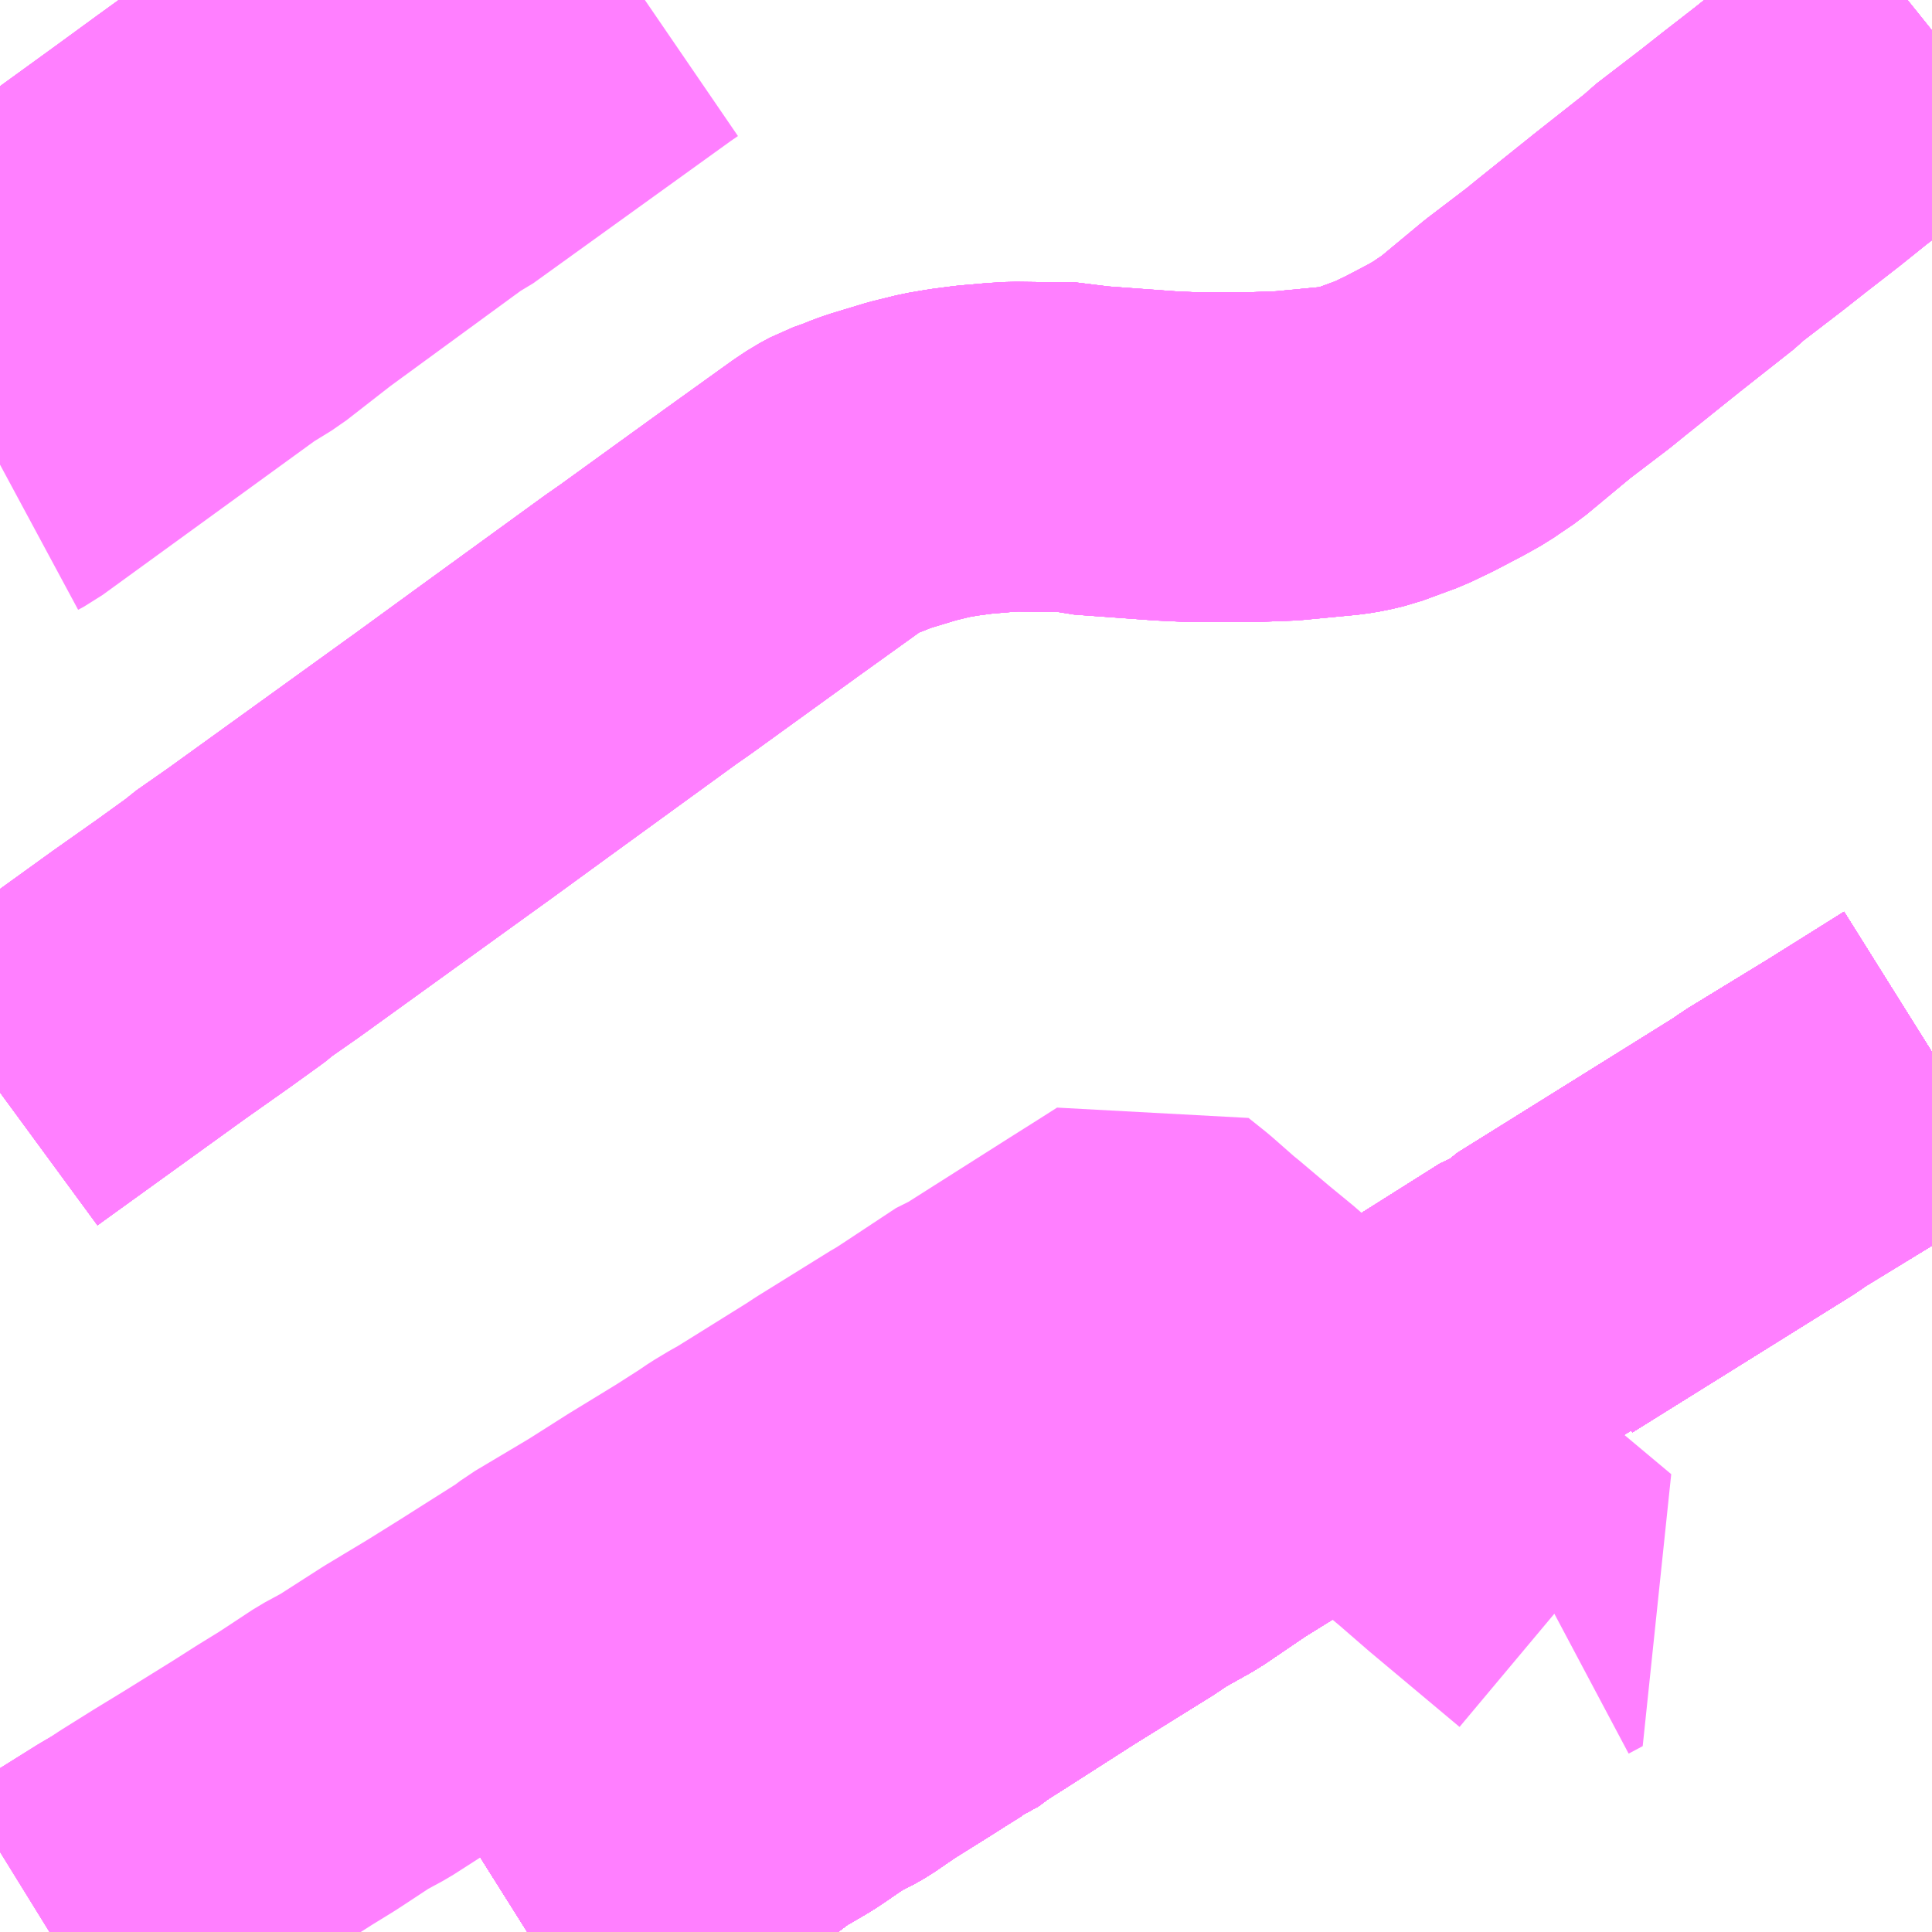 <?xml version="1.0" encoding="UTF-8"?>
<svg  xmlns="http://www.w3.org/2000/svg" xmlns:xlink="http://www.w3.org/1999/xlink" xmlns:go="http://purl.org/svgmap/profile" property="N07_001,N07_002,N07_003,N07_004,N07_005,N07_006,N07_007" viewBox="14242.676 -4385.742 4.395 4.395" go:dataArea="14242.67578125 -4385.7421875 4.39453125 4.39453125" >
<globalCoordinateSystem srsName="http://purl.org/crs/84" transform="matrix(100.0,0.0,0.0,-100.0,0.0,0.0)" />
<defs>
 <g id="p0" >
  <circle cx="0.0" cy="0.0" r="3" stroke="green" stroke-width="0.75" vector-effect="non-scaling-stroke" />
 </g>
</defs>
<g fill="none" fill-rule="evenodd" stroke="#FF00FF" stroke-width="0.75" opacity="0.5" vector-effect="non-scaling-stroke" stroke-linejoin="bevel" >
<path content="1,JR北海道バス（株）,流氷もんべつ号,4.2,4.2,4.2," xlink:title="1" d="M14243.875,-4381.348L14243.902,-4381.365L14243.902,-4381.365L14243.902,-4381.365L14243.902,-4381.365L14243.902,-4381.365L14243.902,-4381.365L14243.902,-4381.365L14243.902,-4381.365L14243.902,-4381.365L14243.902,-4381.365L14243.902,-4381.365L14243.902,-4381.365L14243.902,-4381.365L14243.902,-4381.365L14243.902,-4381.365L14243.902,-4381.365L14243.902,-4381.365L14243.902,-4381.365L14243.902,-4381.365L14243.902,-4381.365L14243.902,-4381.365L14243.902,-4381.365L14243.902,-4381.365L14243.902,-4381.365L14243.902,-4381.365L14243.902,-4381.365L14243.902,-4381.365L14243.902,-4381.365L14243.967,-4381.406L14243.987,-4381.418L14244.062,-4381.464L14244.072,-4381.471L14244.072,-4381.471L14244.073,-4381.471L14244.126,-4381.505L14244.157,-4381.525L14244.18,-4381.538L14244.242,-4381.577L14244.282,-4381.602L14244.313,-4381.621L14244.385,-4381.666L14244.396,-4381.676L14244.461,-4381.714L14244.482,-4381.728L14244.511,-4381.748L14244.54,-4381.767L14244.579,-4381.787L14244.591,-4381.794L14244.642,-4381.829L14244.73,-4381.884L14244.763,-4381.905L14244.803,-4381.93L14244.816,-4381.935L14244.85,-4381.96L14244.899,-4381.991L14245.052,-4382.089L14245.06,-4382.094L14245.237,-4382.204L14245.244,-4382.209L14245.265,-4382.223L14245.265,-4382.223L14245.265,-4382.224L14245.266,-4382.224L14245.266,-4382.224L14245.266,-4382.224L14245.341,-4382.266L14245.441,-4382.334L14245.741,-4382.52L14245.757,-4382.529L14246.152,-4382.778L14246.174,-4382.785L14246.191,-4382.802L14246.677,-4383.105L14246.693,-4383.115L14246.711,-4383.128L14246.896,-4383.241L14247.07,-4383.35"/>
<path content="1,JR北海道バス（株）,特急オホーツク号,3.0,3.0,3.0," xlink:title="1" d="M14243.875,-4381.348L14243.902,-4381.365L14243.902,-4381.365L14243.902,-4381.365L14243.902,-4381.365L14243.902,-4381.365L14243.902,-4381.365L14243.902,-4381.365L14243.902,-4381.365L14243.902,-4381.365L14243.902,-4381.365L14243.902,-4381.365L14243.902,-4381.365L14243.902,-4381.365L14243.902,-4381.365L14243.902,-4381.365L14243.902,-4381.365L14243.902,-4381.365L14243.902,-4381.365L14243.902,-4381.365L14243.902,-4381.365L14243.902,-4381.365L14243.902,-4381.365L14243.902,-4381.365L14243.902,-4381.365L14243.902,-4381.365L14243.902,-4381.365L14243.902,-4381.365L14243.902,-4381.365L14243.967,-4381.406L14243.987,-4381.418L14244.062,-4381.464L14244.072,-4381.471L14244.072,-4381.471L14244.073,-4381.471L14244.126,-4381.505L14244.157,-4381.525L14244.18,-4381.538L14244.242,-4381.577L14244.282,-4381.602L14244.313,-4381.621L14244.385,-4381.666L14244.396,-4381.676L14244.461,-4381.714L14244.482,-4381.728L14244.511,-4381.748L14244.54,-4381.767L14244.579,-4381.787L14244.591,-4381.794L14244.642,-4381.829L14244.73,-4381.884L14244.763,-4381.905L14244.803,-4381.93L14244.816,-4381.935L14244.85,-4381.96L14244.899,-4381.991L14245.052,-4382.089L14245.06,-4382.094L14245.237,-4382.204L14245.244,-4382.209L14245.266,-4382.224L14245.266,-4382.224L14245.341,-4382.266L14245.441,-4382.334L14245.741,-4382.52L14245.757,-4382.529L14246.152,-4382.778L14246.174,-4382.785L14246.191,-4382.802L14246.677,-4383.105L14246.693,-4383.115L14246.711,-4383.128L14246.896,-4383.241L14247.07,-4383.35"/>
<path content="1,北海道中央バス（株）,イーグルライナー,2.0,2.0,2.0," xlink:title="1" d="M14243.875,-4381.348L14243.902,-4381.365L14243.902,-4381.365L14243.902,-4381.365L14243.902,-4381.365L14243.902,-4381.365L14243.902,-4381.365L14243.902,-4381.365L14243.902,-4381.365L14243.902,-4381.365L14243.902,-4381.365L14243.902,-4381.365L14243.902,-4381.365L14243.902,-4381.365L14243.902,-4381.365L14243.902,-4381.365L14243.902,-4381.365L14243.902,-4381.365L14243.902,-4381.365L14243.902,-4381.365L14243.902,-4381.365L14243.902,-4381.365L14243.902,-4381.365L14243.902,-4381.365L14243.902,-4381.365L14243.902,-4381.365L14243.902,-4381.365L14243.902,-4381.365L14243.902,-4381.365L14243.967,-4381.406L14243.987,-4381.418L14244.062,-4381.464L14244.072,-4381.471L14244.072,-4381.471L14244.073,-4381.471L14244.126,-4381.505L14244.157,-4381.525L14244.18,-4381.538L14244.242,-4381.577L14244.282,-4381.602L14244.313,-4381.621L14244.385,-4381.666L14244.396,-4381.676L14244.461,-4381.714L14244.482,-4381.728L14244.511,-4381.748L14244.54,-4381.767L14244.579,-4381.787L14244.591,-4381.794L14244.642,-4381.829L14244.73,-4381.884L14244.763,-4381.905L14244.803,-4381.93L14244.816,-4381.935L14244.85,-4381.96L14244.899,-4381.991L14245.052,-4382.089L14245.06,-4382.094L14245.237,-4382.204L14245.244,-4382.209L14245.265,-4382.224L14245.266,-4382.224L14245.266,-4382.224L14245.266,-4382.224L14245.341,-4382.266L14245.441,-4382.334L14245.741,-4382.52L14245.757,-4382.529L14246.152,-4382.778L14246.174,-4382.785L14246.191,-4382.802L14246.677,-4383.105L14246.693,-4383.115L14246.711,-4383.128L14246.896,-4383.241L14247.07,-4383.35"/>
<path content="1,北海道中央バス（株）,ドリーミントオホーツク号,10.0,10.0,10.0," xlink:title="1" d="M14243.875,-4381.348L14243.902,-4381.365L14243.902,-4381.365L14243.902,-4381.365L14243.902,-4381.365L14243.902,-4381.365L14243.902,-4381.365L14243.902,-4381.365L14243.902,-4381.365L14243.902,-4381.365L14243.902,-4381.365L14243.902,-4381.365L14243.902,-4381.365L14243.902,-4381.365L14243.902,-4381.365L14243.902,-4381.365L14243.902,-4381.365L14243.902,-4381.365L14243.902,-4381.365L14243.902,-4381.365L14243.902,-4381.365L14243.902,-4381.365L14243.902,-4381.365L14243.902,-4381.365L14243.902,-4381.365L14243.902,-4381.365L14243.902,-4381.365L14243.902,-4381.365L14243.902,-4381.365L14243.967,-4381.406L14243.987,-4381.418L14244.062,-4381.464L14244.072,-4381.471L14244.072,-4381.471L14244.073,-4381.471L14244.126,-4381.505L14244.157,-4381.525L14244.18,-4381.538L14244.242,-4381.577L14244.282,-4381.602L14244.313,-4381.621L14244.385,-4381.666L14244.396,-4381.676L14244.461,-4381.714L14244.482,-4381.728L14244.511,-4381.748L14244.54,-4381.767L14244.579,-4381.787L14244.591,-4381.794L14244.642,-4381.829L14244.73,-4381.884L14244.763,-4381.905L14244.803,-4381.93L14244.816,-4381.935L14244.85,-4381.96L14244.899,-4381.991L14245.052,-4382.089L14245.06,-4382.094L14245.237,-4382.204L14245.244,-4382.209L14245.264,-4382.222L14245.265,-4382.223L14245.265,-4382.223L14245.265,-4382.223L14245.265,-4382.223L14245.265,-4382.223L14245.265,-4382.223L14245.265,-4382.223L14245.265,-4382.223L14245.265,-4382.223L14245.265,-4382.224L14245.266,-4382.224L14245.266,-4382.224L14245.267,-4382.225L14245.341,-4382.266L14245.441,-4382.334L14245.741,-4382.52L14245.757,-4382.529L14246.152,-4382.778L14246.174,-4382.785L14246.191,-4382.802L14246.677,-4383.105L14246.693,-4383.115L14246.711,-4383.128L14246.896,-4383.241L14247.07,-4383.35"/>
<path content="1,北海道中央バス（株）,流氷もんべつ号,7.0,7.0,7.0," xlink:title="1" d="M14243.875,-4381.348L14243.902,-4381.365L14243.902,-4381.365L14243.902,-4381.365L14243.902,-4381.365L14243.902,-4381.365L14243.902,-4381.365L14243.902,-4381.365L14243.902,-4381.365L14243.902,-4381.365L14243.902,-4381.365L14243.902,-4381.365L14243.902,-4381.365L14243.902,-4381.365L14243.902,-4381.365L14243.902,-4381.365L14243.902,-4381.365L14243.902,-4381.365L14243.902,-4381.365L14243.902,-4381.365L14243.902,-4381.365L14243.902,-4381.365L14243.902,-4381.365L14243.902,-4381.365L14243.902,-4381.365L14243.902,-4381.365L14243.902,-4381.365L14243.902,-4381.365L14243.902,-4381.365L14243.967,-4381.406L14243.987,-4381.418L14244.062,-4381.464L14244.072,-4381.471L14244.072,-4381.471L14244.073,-4381.471L14244.126,-4381.505L14244.157,-4381.525L14244.18,-4381.538L14244.242,-4381.577L14244.282,-4381.602L14244.313,-4381.621L14244.385,-4381.666L14244.396,-4381.676L14244.461,-4381.714L14244.482,-4381.728L14244.511,-4381.748L14244.54,-4381.767L14244.579,-4381.787L14244.591,-4381.794L14244.642,-4381.829L14244.73,-4381.884L14244.763,-4381.905L14244.803,-4381.93L14244.816,-4381.935L14244.85,-4381.96L14244.899,-4381.991L14245.052,-4382.089L14245.06,-4382.094L14245.237,-4382.204L14245.244,-4382.209L14245.265,-4382.223L14245.266,-4382.224L14245.266,-4382.224L14245.266,-4382.224L14245.341,-4382.266L14245.441,-4382.334L14245.741,-4382.52L14245.757,-4382.529L14246.152,-4382.778L14246.174,-4382.785L14246.191,-4382.802L14246.677,-4383.105L14246.693,-4383.115L14246.711,-4383.128L14246.896,-4383.241L14247.07,-4383.35"/>
<path content="1,北海道中央バス（株）,高速えんがる号,4.0,4.0,4.0," xlink:title="1" d="M14247.07,-4383.35L14246.896,-4383.241L14246.711,-4383.128L14246.693,-4383.115L14246.677,-4383.105L14246.191,-4382.802L14246.174,-4382.785L14246.152,-4382.778L14245.757,-4382.529L14245.741,-4382.52L14245.441,-4382.334L14245.341,-4382.266L14245.266,-4382.224L14245.266,-4382.224L14245.266,-4382.224L14245.266,-4382.224L14245.266,-4382.224L14245.265,-4382.223L14245.244,-4382.209L14245.237,-4382.204L14245.06,-4382.094L14245.052,-4382.089L14244.899,-4381.991L14244.85,-4381.96L14244.816,-4381.935L14244.803,-4381.93L14244.763,-4381.905L14244.73,-4381.884L14244.642,-4381.829L14244.591,-4381.794L14244.579,-4381.787L14244.54,-4381.767L14244.511,-4381.748L14244.482,-4381.728L14244.461,-4381.714L14244.396,-4381.676L14244.385,-4381.666L14244.313,-4381.621L14244.282,-4381.602L14244.242,-4381.577L14244.18,-4381.538L14244.157,-4381.525L14244.126,-4381.505L14244.073,-4381.471L14244.072,-4381.471L14244.072,-4381.471L14244.062,-4381.464L14243.987,-4381.418L14243.967,-4381.406L14243.902,-4381.365L14243.902,-4381.365L14243.902,-4381.365L14243.902,-4381.365L14243.902,-4381.365L14243.902,-4381.365L14243.902,-4381.365L14243.902,-4381.365L14243.902,-4381.365L14243.902,-4381.365L14243.902,-4381.365L14243.902,-4381.365L14243.902,-4381.365L14243.902,-4381.365L14243.902,-4381.365L14243.902,-4381.365L14243.902,-4381.365L14243.902,-4381.365L14243.902,-4381.365L14243.902,-4381.365L14243.902,-4381.365L14243.902,-4381.365L14243.902,-4381.365L14243.902,-4381.365L14243.902,-4381.365L14243.902,-4381.365L14243.902,-4381.365L14243.902,-4381.365L14243.875,-4381.348"/>
<path content="1,北海道中央バス（株）,高速なよろ号,4.0,5.0,5.0," xlink:title="1" d="M14242.676,-4385.082L14242.682,-4385.087L14243.02,-4385.332L14243.12,-4385.405L14243.384,-4385.596L14243.472,-4385.661L14243.584,-4385.742"/>
<path content="1,北海道北見バス（株）,えんがる号,3.5,3.5,3.5," xlink:title="1" d="M14242.788,-4381.348L14242.877,-4381.403L14242.957,-4381.453L14242.974,-4381.463L14242.983,-4381.468L14243.005,-4381.447L14243.034,-4381.423L14243.123,-4381.348M14243.875,-4381.348L14243.902,-4381.365L14243.902,-4381.365L14243.902,-4381.365L14243.902,-4381.365L14243.902,-4381.365L14243.902,-4381.365L14243.902,-4381.365L14243.902,-4381.365L14243.902,-4381.365L14243.902,-4381.365L14243.902,-4381.365L14243.902,-4381.365L14243.902,-4381.365L14243.902,-4381.365L14243.902,-4381.365L14243.902,-4381.365L14243.902,-4381.365L14243.902,-4381.365L14243.902,-4381.365L14243.902,-4381.365L14243.902,-4381.365L14243.902,-4381.365L14243.902,-4381.365L14243.902,-4381.365L14243.902,-4381.365L14243.902,-4381.365L14243.902,-4381.365L14243.902,-4381.365L14243.967,-4381.406L14243.987,-4381.418L14244.062,-4381.464L14244.072,-4381.471L14244.072,-4381.471L14244.073,-4381.471L14244.126,-4381.505L14244.157,-4381.525L14244.18,-4381.538L14244.242,-4381.577L14244.282,-4381.602L14244.313,-4381.621L14244.385,-4381.666L14244.396,-4381.676L14244.461,-4381.714L14244.482,-4381.728L14244.511,-4381.748L14244.54,-4381.767L14244.579,-4381.787L14244.591,-4381.794L14244.642,-4381.829L14244.73,-4381.884L14244.763,-4381.905L14244.803,-4381.93L14244.816,-4381.935L14244.85,-4381.96L14244.899,-4381.991L14245.052,-4382.089L14245.06,-4382.094L14245.237,-4382.204L14245.244,-4382.209L14245.265,-4382.224L14245.266,-4382.224L14245.266,-4382.224L14245.266,-4382.224L14245.341,-4382.266L14245.441,-4382.334L14245.741,-4382.52L14245.757,-4382.529L14246.152,-4382.778L14246.174,-4382.785L14246.191,-4382.802L14246.677,-4383.105L14246.693,-4383.115L14246.711,-4383.128L14246.896,-4383.241L14247.07,-4383.35"/>
<path content="1,北海道北見バス（株）,ドリーミントオホーツク号,5.0,5.0,5.0," xlink:title="1" d="M14242.676,-4385.082L14242.682,-4385.087L14243.02,-4385.332L14243.12,-4385.405L14243.384,-4385.596L14243.472,-4385.661L14243.584,-4385.742"/>
<path content="1,北海道北見バス（株）,特急北大雪号,0.5,0.5,0.5," xlink:title="1" d="M14243.875,-4381.348L14243.902,-4381.365L14243.902,-4381.365L14243.902,-4381.365L14243.902,-4381.365L14243.902,-4381.365L14243.902,-4381.365L14243.902,-4381.365L14243.902,-4381.365L14243.902,-4381.365L14243.902,-4381.365L14243.902,-4381.365L14243.902,-4381.365L14243.902,-4381.365L14243.902,-4381.365L14243.902,-4381.365L14243.902,-4381.365L14243.902,-4381.365L14243.902,-4381.365L14243.902,-4381.365L14243.902,-4381.365L14243.902,-4381.365L14243.902,-4381.365L14243.902,-4381.365L14243.902,-4381.365L14243.902,-4381.365L14243.902,-4381.365L14243.902,-4381.365L14243.902,-4381.365L14243.967,-4381.406L14243.987,-4381.418L14244.062,-4381.464L14244.072,-4381.471L14244.072,-4381.471L14244.073,-4381.471L14244.126,-4381.505L14244.157,-4381.525L14244.18,-4381.538L14244.242,-4381.577L14244.282,-4381.602L14244.313,-4381.621L14244.385,-4381.666L14244.396,-4381.676L14244.461,-4381.714L14244.482,-4381.728L14244.511,-4381.748L14244.54,-4381.767L14244.579,-4381.787L14244.591,-4381.794L14244.642,-4381.829L14244.73,-4381.884L14244.763,-4381.905L14244.803,-4381.93L14244.816,-4381.935L14244.85,-4381.96L14244.899,-4381.991L14245.052,-4382.089L14245.06,-4382.094L14245.237,-4382.204L14245.244,-4382.209L14245.264,-4382.222L14245.265,-4382.223L14245.265,-4382.223L14245.265,-4382.223L14245.265,-4382.223L14245.265,-4382.223L14245.265,-4382.223L14245.265,-4382.223L14245.265,-4382.223L14245.265,-4382.223L14245.265,-4382.224L14245.266,-4382.224L14245.266,-4382.224L14245.267,-4382.225L14245.341,-4382.266L14245.441,-4382.334L14245.741,-4382.52L14245.757,-4382.529L14246.152,-4382.778L14246.174,-4382.785L14246.191,-4382.802L14246.677,-4383.105L14246.693,-4383.115L14246.711,-4383.128L14246.896,-4383.241L14247.07,-4383.35"/>
<path content="1,北海道北見バス（株）,石北号,4.0,4.0,4.0," xlink:title="1" d="M14243.875,-4381.348L14243.902,-4381.365L14243.902,-4381.365L14243.902,-4381.365L14243.902,-4381.365L14243.902,-4381.365L14243.902,-4381.365L14243.902,-4381.365L14243.902,-4381.365L14243.902,-4381.365L14243.902,-4381.365L14243.902,-4381.365L14243.902,-4381.365L14243.902,-4381.365L14243.902,-4381.365L14243.902,-4381.365L14243.902,-4381.365L14243.902,-4381.365L14243.902,-4381.365L14243.902,-4381.365L14243.902,-4381.365L14243.902,-4381.365L14243.902,-4381.365L14243.902,-4381.365L14243.902,-4381.365L14243.902,-4381.365L14243.902,-4381.365L14243.902,-4381.365L14243.902,-4381.365L14243.967,-4381.406L14243.987,-4381.418L14244.062,-4381.464L14244.072,-4381.471L14244.072,-4381.471L14244.073,-4381.471L14244.126,-4381.505L14244.157,-4381.525L14244.18,-4381.538L14244.242,-4381.577L14244.282,-4381.602L14244.313,-4381.621L14244.385,-4381.666L14244.396,-4381.676L14244.461,-4381.714L14244.482,-4381.728L14244.511,-4381.748L14244.54,-4381.767L14244.579,-4381.787L14244.591,-4381.794L14244.642,-4381.829L14244.73,-4381.884L14244.763,-4381.905L14244.803,-4381.93L14244.816,-4381.935L14244.85,-4381.96L14244.899,-4381.991L14245.052,-4382.089L14245.06,-4382.094L14245.237,-4382.204L14245.244,-4382.209L14245.264,-4382.222L14245.265,-4382.223L14245.265,-4382.223L14245.265,-4382.223L14245.265,-4382.223L14245.265,-4382.223L14245.265,-4382.223L14245.265,-4382.223L14245.265,-4382.223L14245.265,-4382.223L14245.265,-4382.224L14245.266,-4382.224L14245.266,-4382.224L14245.267,-4382.225L14245.341,-4382.266L14245.441,-4382.334L14245.741,-4382.52L14245.757,-4382.529L14246.152,-4382.778L14246.174,-4382.785L14246.191,-4382.802L14246.677,-4383.105L14246.693,-4383.115L14246.711,-4383.128L14246.896,-4383.241L14247.07,-4383.35"/>
<path content="1,北海道北見バス（株）,高速えんがる号,3.0,3.0,3.0," xlink:title="1" d="M14247.07,-4383.35L14246.896,-4383.241L14246.711,-4383.128L14246.693,-4383.115L14246.677,-4383.105L14246.191,-4382.802L14246.174,-4382.785L14246.152,-4382.778L14245.757,-4382.529L14245.741,-4382.52L14245.441,-4382.334L14245.341,-4382.266L14245.266,-4382.224L14245.266,-4382.224L14245.266,-4382.224L14245.265,-4382.223L14245.265,-4382.223L14245.244,-4382.209L14245.237,-4382.204L14245.06,-4382.094L14245.052,-4382.089L14244.899,-4381.991L14244.85,-4381.96L14244.816,-4381.935L14244.803,-4381.93L14244.763,-4381.905L14244.73,-4381.884L14244.642,-4381.829L14244.591,-4381.794L14244.579,-4381.787L14244.54,-4381.767L14244.511,-4381.748L14244.482,-4381.728L14244.461,-4381.714L14244.396,-4381.676L14244.385,-4381.666L14244.313,-4381.621L14244.282,-4381.602L14244.242,-4381.577L14244.18,-4381.538L14244.157,-4381.525L14244.126,-4381.505L14244.073,-4381.471L14244.072,-4381.471L14244.072,-4381.471L14244.062,-4381.464L14243.987,-4381.418L14243.967,-4381.406L14243.902,-4381.365L14243.902,-4381.365L14243.902,-4381.365L14243.902,-4381.365L14243.902,-4381.365L14243.902,-4381.365L14243.902,-4381.365L14243.902,-4381.365L14243.902,-4381.365L14243.902,-4381.365L14243.902,-4381.365L14243.902,-4381.365L14243.902,-4381.365L14243.902,-4381.365L14243.902,-4381.365L14243.902,-4381.365L14243.902,-4381.365L14243.902,-4381.365L14243.902,-4381.365L14243.902,-4381.365L14243.902,-4381.365L14243.902,-4381.365L14243.902,-4381.365L14243.902,-4381.365L14243.902,-4381.365L14243.902,-4381.365L14243.902,-4381.365L14243.902,-4381.365L14243.875,-4381.348"/>
<path content="1,北海道拓殖バス（株）,ノースライナー,4.0,4.0,4.0," xlink:title="1" d="M14243.875,-4381.348L14243.902,-4381.365L14243.902,-4381.365L14243.902,-4381.365L14243.902,-4381.365L14243.902,-4381.365L14243.902,-4381.365L14243.902,-4381.365L14243.902,-4381.365L14243.902,-4381.365L14243.902,-4381.365L14243.902,-4381.365L14243.902,-4381.365L14243.902,-4381.365L14243.902,-4381.365L14243.902,-4381.365L14243.902,-4381.365L14243.902,-4381.365L14243.902,-4381.365L14243.902,-4381.365L14243.902,-4381.365L14243.902,-4381.365L14243.902,-4381.365L14243.902,-4381.365L14243.902,-4381.365L14243.902,-4381.365L14243.902,-4381.365L14243.902,-4381.365L14243.902,-4381.365L14243.967,-4381.406L14243.987,-4381.418L14244.062,-4381.464L14244.072,-4381.471L14244.072,-4381.471L14244.073,-4381.471L14244.126,-4381.505L14244.157,-4381.525L14244.18,-4381.538L14244.242,-4381.577L14244.282,-4381.602L14244.313,-4381.621L14244.385,-4381.666L14244.396,-4381.676L14244.461,-4381.714L14244.482,-4381.728L14244.511,-4381.748L14244.54,-4381.767L14244.579,-4381.787L14244.591,-4381.794L14244.642,-4381.829L14244.73,-4381.884L14244.763,-4381.905L14244.803,-4381.93L14244.816,-4381.935L14244.85,-4381.96L14244.899,-4381.991L14245.052,-4382.089L14245.06,-4382.094L14245.237,-4382.204L14245.244,-4382.209L14245.265,-4382.223L14245.266,-4382.224L14245.266,-4382.224L14245.341,-4382.266L14245.441,-4382.334L14245.741,-4382.52L14245.757,-4382.529L14246.152,-4382.778L14246.174,-4382.785L14246.191,-4382.802L14246.677,-4383.105L14246.693,-4383.115L14246.711,-4383.128L14246.896,-4383.241L14247.07,-4383.35"/>
<path content="1,北紋バス（株）,流氷もんべつ号,2.1,2.1,2.1," xlink:title="1" d="M14243.875,-4381.348L14243.902,-4381.365L14243.902,-4381.365L14243.902,-4381.365L14243.902,-4381.365L14243.902,-4381.365L14243.902,-4381.365L14243.902,-4381.365L14243.902,-4381.365L14243.902,-4381.365L14243.902,-4381.365L14243.902,-4381.365L14243.902,-4381.365L14243.902,-4381.365L14243.902,-4381.365L14243.902,-4381.365L14243.902,-4381.365L14243.902,-4381.365L14243.902,-4381.365L14243.902,-4381.365L14243.902,-4381.365L14243.902,-4381.365L14243.902,-4381.365L14243.902,-4381.365L14243.902,-4381.365L14243.902,-4381.365L14243.902,-4381.365L14243.902,-4381.365L14243.902,-4381.365L14243.967,-4381.406L14243.987,-4381.418L14244.062,-4381.464L14244.072,-4381.471L14244.072,-4381.471L14244.073,-4381.471L14244.126,-4381.505L14244.157,-4381.525L14244.18,-4381.538L14244.242,-4381.577L14244.282,-4381.602L14244.313,-4381.621L14244.385,-4381.666L14244.396,-4381.676L14244.461,-4381.714L14244.482,-4381.728L14244.511,-4381.748L14244.54,-4381.767L14244.579,-4381.787L14244.591,-4381.794L14244.642,-4381.829L14244.73,-4381.884L14244.763,-4381.905L14244.803,-4381.93L14244.816,-4381.935L14244.85,-4381.96L14244.899,-4381.991L14245.052,-4382.089L14245.06,-4382.094L14245.237,-4382.204L14245.244,-4382.209L14245.265,-4382.223L14245.266,-4382.224L14245.266,-4382.224L14245.266,-4382.224L14245.341,-4382.266L14245.441,-4382.334L14245.741,-4382.52L14245.757,-4382.529L14246.152,-4382.778L14246.174,-4382.785L14246.191,-4382.802L14246.677,-4383.105L14246.693,-4383.115L14246.711,-4383.128L14246.896,-4383.241L14247.07,-4383.35"/>
<path content="1,北紋バス（株）,特急オホーツク号,3.5,3.5,3.5," xlink:title="1" d="M14243.875,-4381.348L14243.902,-4381.365L14243.902,-4381.365L14243.902,-4381.365L14243.902,-4381.365L14243.902,-4381.365L14243.902,-4381.365L14243.902,-4381.365L14243.902,-4381.365L14243.902,-4381.365L14243.902,-4381.365L14243.902,-4381.365L14243.902,-4381.365L14243.902,-4381.365L14243.902,-4381.365L14243.902,-4381.365L14243.902,-4381.365L14243.902,-4381.365L14243.902,-4381.365L14243.902,-4381.365L14243.902,-4381.365L14243.902,-4381.365L14243.902,-4381.365L14243.902,-4381.365L14243.902,-4381.365L14243.902,-4381.365L14243.902,-4381.365L14243.902,-4381.365L14243.902,-4381.365L14243.967,-4381.406L14243.987,-4381.418L14244.062,-4381.464L14244.072,-4381.471L14244.072,-4381.471L14244.073,-4381.471L14244.126,-4381.505L14244.157,-4381.525L14244.18,-4381.538L14244.242,-4381.577L14244.282,-4381.602L14244.313,-4381.621L14244.385,-4381.666L14244.396,-4381.676L14244.461,-4381.714L14244.482,-4381.728L14244.511,-4381.748L14244.54,-4381.767L14244.579,-4381.787L14244.591,-4381.794L14244.642,-4381.829L14244.73,-4381.884L14244.763,-4381.905L14244.803,-4381.93L14244.816,-4381.935L14244.85,-4381.96L14244.899,-4381.991L14245.052,-4382.089L14245.06,-4382.094L14245.237,-4382.204L14245.244,-4382.209L14245.264,-4382.222L14245.265,-4382.223L14245.265,-4382.223L14245.265,-4382.223L14245.265,-4382.223L14245.265,-4382.223L14245.265,-4382.223L14245.265,-4382.223L14245.265,-4382.223L14245.265,-4382.223L14245.265,-4382.224L14245.266,-4382.224L14245.266,-4382.224L14245.267,-4382.225L14245.341,-4382.266L14245.441,-4382.334L14245.741,-4382.52L14245.757,-4382.529L14246.152,-4382.778L14246.174,-4382.785L14246.191,-4382.802L14246.677,-4383.105L14246.693,-4383.115L14246.711,-4383.128L14246.896,-4383.241L14247.07,-4383.35"/>
<path content="1,十勝バス（株）,都市間バスノースライナー（三国経由）,1.0,1.0,1.0," xlink:title="1" d="M14247.07,-4383.35L14246.896,-4383.241L14246.711,-4383.128L14246.693,-4383.115L14246.677,-4383.105L14246.191,-4382.802L14246.174,-4382.785L14246.152,-4382.778L14245.757,-4382.529L14245.741,-4382.52L14245.441,-4382.334L14245.341,-4382.266L14245.266,-4382.224L14245.266,-4382.224L14245.265,-4382.223L14245.244,-4382.209L14245.237,-4382.204L14245.06,-4382.094L14245.052,-4382.089L14244.899,-4381.991L14244.85,-4381.96L14244.816,-4381.935L14244.803,-4381.93L14244.763,-4381.905L14244.73,-4381.884L14244.642,-4381.829L14244.591,-4381.794L14244.579,-4381.787L14244.54,-4381.767L14244.511,-4381.748L14244.482,-4381.728L14244.461,-4381.714L14244.396,-4381.676L14244.385,-4381.666L14244.313,-4381.621L14244.282,-4381.602L14244.242,-4381.577L14244.18,-4381.538L14244.157,-4381.525L14244.126,-4381.505L14244.073,-4381.471L14244.072,-4381.471L14244.072,-4381.471L14244.062,-4381.464L14243.987,-4381.418L14243.967,-4381.406L14243.902,-4381.365L14243.902,-4381.365L14243.902,-4381.365L14243.902,-4381.365L14243.902,-4381.365L14243.902,-4381.365L14243.902,-4381.365L14243.902,-4381.365L14243.902,-4381.365L14243.902,-4381.365L14243.902,-4381.365L14243.902,-4381.365L14243.902,-4381.365L14243.902,-4381.365L14243.902,-4381.365L14243.902,-4381.365L14243.902,-4381.365L14243.902,-4381.365L14243.902,-4381.365L14243.902,-4381.365L14243.902,-4381.365L14243.902,-4381.365L14243.902,-4381.365L14243.902,-4381.365L14243.902,-4381.365L14243.902,-4381.365L14243.902,-4381.365L14243.902,-4381.365L14243.875,-4381.348"/>
<path content="1,宗谷バス（株）,特急えさし号,2.0,2.0,2.0," xlink:title="1" d="M14242.676,-4383.257L14242.691,-4383.268L14243.014,-4383.501L14243.116,-4383.573L14243.184,-4383.622L14243.192,-4383.628L14243.202,-4383.637L14243.275,-4383.688L14243.677,-4383.978L14243.709,-4384.001L14243.838,-4384.095L14244.134,-4384.31L14244.167,-4384.333L14244.409,-4384.508L14244.558,-4384.615L14244.582,-4384.631L14244.606,-4384.644L14244.637,-4384.655L14244.659,-4384.664L14244.676,-4384.67L14244.752,-4384.693L14244.805,-4384.706L14244.846,-4384.713L14244.892,-4384.719L14244.95,-4384.724L14244.983,-4384.726L14245.06,-4384.725L14245.119,-4384.725L14245.147,-4384.718L14245.326,-4384.705L14245.39,-4384.702L14245.522,-4384.702L14245.603,-4384.705L14245.729,-4384.717L14245.753,-4384.721L14245.783,-4384.728L14245.859,-4384.756L14245.905,-4384.778L14245.966,-4384.81L14245.998,-4384.828L14246.011,-4384.837L14246.045,-4384.86L14246.151,-4384.948L14246.243,-4385.018L14246.275,-4385.044L14246.401,-4385.145L14246.524,-4385.242L14246.536,-4385.254L14246.639,-4385.333L14246.691,-4385.374L14246.731,-4385.405L14246.767,-4385.433L14246.828,-4385.482L14246.878,-4385.52L14246.937,-4385.567L14247.07,-4385.674"/>
<path content="1,宗谷バス（株）,特急はまなす号,2.3,2.3,2.3," xlink:title="1" d="M14243.584,-4385.742L14243.472,-4385.661L14243.384,-4385.596L14243.12,-4385.405L14243.02,-4385.332L14242.682,-4385.087L14242.676,-4385.082"/>
<path content="1,宗谷バス（株）,特急天北号,1.0,1.0,1.0," xlink:title="1" d="M14242.676,-4383.257L14242.691,-4383.268L14243.014,-4383.501L14243.116,-4383.573L14243.184,-4383.622L14243.192,-4383.628L14243.202,-4383.637L14243.275,-4383.688L14243.677,-4383.978L14243.709,-4384.001L14243.838,-4384.095L14244.134,-4384.31L14244.167,-4384.333L14244.409,-4384.508L14244.558,-4384.615L14244.582,-4384.631L14244.606,-4384.644L14244.637,-4384.655L14244.659,-4384.664L14244.676,-4384.67L14244.752,-4384.693L14244.805,-4384.706L14244.846,-4384.713L14244.892,-4384.719L14244.95,-4384.724L14244.983,-4384.726L14245.06,-4384.725L14245.119,-4384.725L14245.147,-4384.718L14245.326,-4384.705L14245.39,-4384.702L14245.522,-4384.702L14245.603,-4384.705L14245.729,-4384.717L14245.753,-4384.721L14245.783,-4384.728L14245.859,-4384.756L14245.905,-4384.778L14245.966,-4384.81L14245.998,-4384.828L14246.011,-4384.837L14246.045,-4384.86L14246.151,-4384.948L14246.243,-4385.018L14246.275,-4385.044L14246.401,-4385.145L14246.524,-4385.242L14246.536,-4385.254L14246.639,-4385.333L14246.691,-4385.374L14246.731,-4385.405L14246.767,-4385.433L14246.828,-4385.482L14246.878,-4385.52L14246.937,-4385.567L14247.07,-4385.674"/>
<path content="1,宗谷バス（株）,都市間バス,3.0,3.0,3.0," xlink:title="1" d="M14242.676,-4383.257L14242.691,-4383.268L14243.014,-4383.501L14243.116,-4383.573L14243.184,-4383.622L14243.192,-4383.628L14243.202,-4383.637L14243.275,-4383.688L14243.677,-4383.978L14243.709,-4384.001L14243.838,-4384.095L14244.134,-4384.31L14244.167,-4384.333L14244.409,-4384.508L14244.558,-4384.615L14244.582,-4384.631L14244.606,-4384.644L14244.637,-4384.655L14244.659,-4384.664L14244.676,-4384.67L14244.752,-4384.693L14244.805,-4384.706L14244.846,-4384.713L14244.892,-4384.719L14244.95,-4384.724L14244.983,-4384.726L14245.06,-4384.725L14245.119,-4384.725L14245.147,-4384.718L14245.326,-4384.705L14245.39,-4384.702L14245.522,-4384.702L14245.603,-4384.705L14245.729,-4384.717L14245.753,-4384.721L14245.783,-4384.728L14245.859,-4384.756L14245.905,-4384.778L14245.966,-4384.81L14245.998,-4384.828L14246.011,-4384.837L14246.045,-4384.86L14246.151,-4384.948L14246.243,-4385.018L14246.275,-4385.044L14246.401,-4385.145L14246.524,-4385.242L14246.536,-4385.254L14246.639,-4385.333L14246.691,-4385.374L14246.731,-4385.405L14246.767,-4385.433L14246.828,-4385.482L14246.878,-4385.52L14246.937,-4385.567L14247.07,-4385.674"/>
<path content="1,宗谷バス（株）,鬼志別～音威子府～旭川・札幌,1.0,1.0,1.0," xlink:title="1" d="M14242.676,-4383.257L14242.691,-4383.268L14243.014,-4383.501L14243.116,-4383.573L14243.184,-4383.622L14243.192,-4383.628L14243.202,-4383.637L14243.275,-4383.688L14243.677,-4383.978L14243.709,-4384.001L14243.838,-4384.095L14244.134,-4384.31L14244.167,-4384.333L14244.409,-4384.508L14244.558,-4384.615L14244.582,-4384.631L14244.606,-4384.644L14244.637,-4384.655L14244.659,-4384.664L14244.676,-4384.67L14244.752,-4384.693L14244.805,-4384.706L14244.846,-4384.713L14244.892,-4384.719L14244.95,-4384.724L14244.983,-4384.726L14245.06,-4384.725L14245.119,-4384.725L14245.147,-4384.718L14245.326,-4384.705L14245.39,-4384.702L14245.522,-4384.702L14245.603,-4384.705L14245.729,-4384.717L14245.753,-4384.721L14245.783,-4384.728L14245.859,-4384.756L14245.905,-4384.778L14245.966,-4384.81L14245.998,-4384.828L14246.011,-4384.837L14246.045,-4384.86L14246.151,-4384.948L14246.243,-4385.018L14246.275,-4385.044L14246.401,-4385.145L14246.524,-4385.242L14246.536,-4385.254L14246.639,-4385.333L14246.691,-4385.374L14246.731,-4385.405L14246.767,-4385.433L14246.828,-4385.482L14246.878,-4385.52L14246.937,-4385.567L14247.07,-4385.674"/>
<path content="1,斜里バス（株）,高速バス　イーグルライナー,2.0,2.0,2.0," xlink:title="1" d="M14243.584,-4385.742L14243.472,-4385.661L14243.384,-4385.596L14243.12,-4385.405L14243.02,-4385.332L14242.682,-4385.087L14242.676,-4385.082"/>
<path content="1,網走バス（株）,ドリーミントオホーツク号,10.0,10.0,10.0," xlink:title="1" d="M14242.676,-4385.082L14242.682,-4385.087L14243.02,-4385.332L14243.12,-4385.405L14243.384,-4385.596L14243.472,-4385.661L14243.584,-4385.742"/>
<path content="1,道北バス（株）,10線22号線,6.0,6.0,6.0," xlink:title="1" d="M14242.676,-4384.685L14242.689,-4384.692L14243.182,-4385.05L14243.234,-4385.082L14243.338,-4385.163L14243.654,-4385.394L14243.67,-4385.402L14244.124,-4385.729L14244.143,-4385.742"/>
<path content="1,道北バス（株）,サンライズ旭川・釧路号,2.0,2.0,2.0," xlink:title="1" d="M14247.07,-4383.35L14246.896,-4383.241L14246.711,-4383.128L14246.693,-4383.115L14246.677,-4383.105L14246.191,-4382.802L14246.174,-4382.785L14246.152,-4382.778L14245.757,-4382.529L14245.741,-4382.52L14245.441,-4382.334L14245.341,-4382.266L14245.266,-4382.224L14245.266,-4382.224L14245.266,-4382.224L14245.266,-4382.224L14245.266,-4382.224L14245.265,-4382.223L14245.244,-4382.209L14245.237,-4382.204L14245.06,-4382.094L14245.052,-4382.089L14244.899,-4381.991L14244.85,-4381.96L14244.816,-4381.935L14244.803,-4381.93L14244.763,-4381.905L14244.73,-4381.884L14244.642,-4381.829L14244.591,-4381.794L14244.579,-4381.787L14244.54,-4381.767L14244.511,-4381.748L14244.482,-4381.728L14244.461,-4381.714L14244.396,-4381.676L14244.385,-4381.666L14244.313,-4381.621L14244.282,-4381.602L14244.242,-4381.577L14244.18,-4381.538L14244.157,-4381.525L14244.126,-4381.505L14244.073,-4381.471L14244.072,-4381.471L14244.072,-4381.471L14244.062,-4381.464L14243.987,-4381.418L14243.967,-4381.406L14243.902,-4381.365L14243.902,-4381.365L14243.902,-4381.365L14243.902,-4381.365L14243.902,-4381.365L14243.902,-4381.365L14243.902,-4381.365L14243.902,-4381.365L14243.902,-4381.365L14243.902,-4381.365L14243.902,-4381.365L14243.902,-4381.365L14243.902,-4381.365L14243.902,-4381.365L14243.902,-4381.365L14243.902,-4381.365L14243.902,-4381.365L14243.902,-4381.365L14243.902,-4381.365L14243.902,-4381.365L14243.902,-4381.365L14243.902,-4381.365L14243.902,-4381.365L14243.902,-4381.365L14243.902,-4381.365L14243.902,-4381.365L14243.902,-4381.365L14243.902,-4381.365L14243.875,-4381.348"/>
<path content="1,道北バス（株）,ノースライナー旭川・帯広線,1.0,1.0,1.0," xlink:title="1" d="M14243.875,-4381.348L14243.902,-4381.365L14243.902,-4381.365L14243.902,-4381.365L14243.902,-4381.365L14243.902,-4381.365L14243.902,-4381.365L14243.902,-4381.365L14243.902,-4381.365L14243.902,-4381.365L14243.902,-4381.365L14243.902,-4381.365L14243.902,-4381.365L14243.902,-4381.365L14243.902,-4381.365L14243.902,-4381.365L14243.902,-4381.365L14243.902,-4381.365L14243.902,-4381.365L14243.902,-4381.365L14243.902,-4381.365L14243.902,-4381.365L14243.902,-4381.365L14243.902,-4381.365L14243.902,-4381.365L14243.902,-4381.365L14243.902,-4381.365L14243.902,-4381.365L14243.902,-4381.365L14243.967,-4381.406L14243.987,-4381.418L14244.062,-4381.464L14244.072,-4381.471L14244.072,-4381.471L14244.073,-4381.471L14244.126,-4381.505L14244.157,-4381.525L14244.18,-4381.538L14244.242,-4381.577L14244.282,-4381.602L14244.313,-4381.621L14244.385,-4381.666L14244.396,-4381.676L14244.461,-4381.714L14244.482,-4381.728L14244.511,-4381.748L14244.54,-4381.767L14244.579,-4381.787L14244.591,-4381.794L14244.642,-4381.829L14244.73,-4381.884L14244.763,-4381.905L14244.803,-4381.93L14244.816,-4381.935L14244.85,-4381.96L14244.899,-4381.991L14245.052,-4382.089L14245.06,-4382.094L14245.237,-4382.204L14245.244,-4382.209L14245.266,-4382.224L14245.266,-4382.224L14245.341,-4382.266L14245.441,-4382.334L14245.741,-4382.52L14245.757,-4382.529L14246.152,-4382.778L14246.174,-4382.785L14246.191,-4382.802L14246.677,-4383.105L14246.693,-4383.115L14246.711,-4383.128L14246.896,-4383.241L14247.07,-4383.35"/>
<path content="1,道北バス（株）,伊の沢循環線,59.0,59.0,57.0," xlink:title="1" d="M14243.875,-4381.348L14243.902,-4381.365L14243.902,-4381.365L14243.902,-4381.365L14243.902,-4381.365L14243.902,-4381.365L14243.902,-4381.365L14243.902,-4381.365L14243.902,-4381.365L14243.902,-4381.365L14243.902,-4381.365L14243.902,-4381.365L14243.902,-4381.365L14243.902,-4381.365L14243.902,-4381.365L14243.902,-4381.365L14243.902,-4381.365L14243.902,-4381.365L14243.902,-4381.365L14243.902,-4381.365L14243.902,-4381.365L14243.902,-4381.365L14243.902,-4381.365L14243.902,-4381.365L14243.902,-4381.365L14243.902,-4381.365L14243.902,-4381.365L14243.902,-4381.365L14243.902,-4381.365L14243.967,-4381.406L14243.987,-4381.418L14244.062,-4381.464L14244.072,-4381.471L14244.072,-4381.471L14244.073,-4381.471L14244.126,-4381.505L14244.157,-4381.525L14244.18,-4381.538L14244.242,-4381.577L14244.282,-4381.602L14244.313,-4381.621L14244.385,-4381.666L14244.396,-4381.676L14244.461,-4381.714L14244.482,-4381.728L14244.511,-4381.748L14244.54,-4381.767L14244.579,-4381.787L14244.591,-4381.794L14244.642,-4381.829L14244.73,-4381.884L14244.763,-4381.905L14244.803,-4381.93L14244.816,-4381.935"/>
<path content="1,道北バス（株）,北斗永山線,8.5,8.5,8.5," xlink:title="1" d="M14243.875,-4381.348L14243.902,-4381.365L14243.902,-4381.365L14243.902,-4381.365L14243.902,-4381.365L14243.902,-4381.365L14243.902,-4381.365L14243.902,-4381.365L14243.902,-4381.365L14243.902,-4381.365L14243.902,-4381.365L14243.902,-4381.365L14243.902,-4381.365L14243.902,-4381.365L14243.902,-4381.365L14243.902,-4381.365L14243.902,-4381.365L14243.902,-4381.365L14243.902,-4381.365L14243.902,-4381.365L14243.902,-4381.365L14243.902,-4381.365L14243.902,-4381.365L14243.902,-4381.365L14243.902,-4381.365L14243.902,-4381.365L14243.902,-4381.365L14243.902,-4381.365L14243.902,-4381.365L14243.967,-4381.406L14243.987,-4381.418L14244.062,-4381.464L14244.072,-4381.471L14244.072,-4381.471L14244.073,-4381.471L14244.126,-4381.505L14244.157,-4381.525L14244.18,-4381.538L14244.242,-4381.577L14244.282,-4381.602L14244.313,-4381.621L14244.385,-4381.666L14244.396,-4381.676L14244.461,-4381.714L14244.482,-4381.728L14244.511,-4381.748L14244.54,-4381.767L14244.579,-4381.787L14244.591,-4381.794L14244.642,-4381.829L14244.73,-4381.884L14244.763,-4381.905L14244.803,-4381.93L14244.816,-4381.935L14244.85,-4381.96L14244.899,-4381.991L14245.052,-4382.089L14245.06,-4382.094L14245.237,-4382.204L14245.244,-4382.209L14245.265,-4382.223L14245.265,-4382.223L14245.265,-4382.223L14245.266,-4382.224L14245.266,-4382.224L14245.266,-4382.224L14245.266,-4382.224L14245.267,-4382.225L14245.341,-4382.266"/>
<path content="1,道北バス（株）,名寄線,12.0,12.0,12.0," xlink:title="1" d="M14242.676,-4383.257L14242.691,-4383.268L14243.014,-4383.501L14243.116,-4383.573L14243.184,-4383.622L14243.192,-4383.628L14243.202,-4383.637L14243.275,-4383.688L14243.677,-4383.978L14243.709,-4384.001L14243.838,-4384.095L14244.134,-4384.31L14244.167,-4384.333L14244.409,-4384.508L14244.558,-4384.615L14244.582,-4384.631L14244.606,-4384.644L14244.637,-4384.655L14244.659,-4384.664L14244.676,-4384.67L14244.752,-4384.693L14244.805,-4384.706L14244.846,-4384.713L14244.892,-4384.719L14244.95,-4384.724L14244.983,-4384.726L14245.06,-4384.725L14245.119,-4384.725L14245.147,-4384.718L14245.326,-4384.705L14245.39,-4384.702L14245.522,-4384.702L14245.601,-4384.705L14245.603,-4384.705L14245.604,-4384.705L14245.729,-4384.717L14245.753,-4384.721L14245.783,-4384.728L14245.859,-4384.756L14245.905,-4384.778L14245.966,-4384.81L14245.998,-4384.828L14246.011,-4384.837L14246.045,-4384.86L14246.151,-4384.948L14246.243,-4385.018L14246.275,-4385.044L14246.401,-4385.145L14246.524,-4385.242L14246.536,-4385.254L14246.639,-4385.333L14246.691,-4385.374L14246.731,-4385.405L14246.767,-4385.433L14246.828,-4385.482L14246.878,-4385.52L14246.937,-4385.567L14247.07,-4385.674"/>
<path content="1,道北バス（株）,層雲峡・上川線,11.0,11.0,11.0," xlink:title="1" d="M14243.875,-4381.348L14243.902,-4381.365L14243.902,-4381.365L14243.902,-4381.365L14243.902,-4381.365L14243.902,-4381.365L14243.902,-4381.365L14243.902,-4381.365L14243.902,-4381.365L14243.902,-4381.365L14243.902,-4381.365L14243.902,-4381.365L14243.902,-4381.365L14243.902,-4381.365L14243.902,-4381.365L14243.902,-4381.365L14243.902,-4381.365L14243.902,-4381.365L14243.902,-4381.365L14243.902,-4381.365L14243.902,-4381.365L14243.902,-4381.365L14243.902,-4381.365L14243.902,-4381.365L14243.902,-4381.365L14243.902,-4381.365L14243.902,-4381.365L14243.902,-4381.365L14243.902,-4381.365L14243.967,-4381.406L14243.987,-4381.418L14244.062,-4381.464L14244.072,-4381.471L14244.072,-4381.471L14244.073,-4381.471L14244.126,-4381.505L14244.157,-4381.525L14244.18,-4381.538L14244.242,-4381.577L14244.282,-4381.602L14244.313,-4381.621L14244.385,-4381.666L14244.396,-4381.676L14244.461,-4381.714L14244.482,-4381.728L14244.511,-4381.748L14244.54,-4381.767L14244.579,-4381.787L14244.591,-4381.794L14244.642,-4381.829L14244.73,-4381.884L14244.763,-4381.905L14244.803,-4381.93L14244.816,-4381.935L14244.85,-4381.96L14244.899,-4381.991L14245.052,-4382.089L14245.06,-4382.094L14245.237,-4382.204L14245.244,-4382.209L14245.264,-4382.222L14245.265,-4382.223L14245.265,-4382.223L14245.265,-4382.223L14245.265,-4382.223L14245.265,-4382.223L14245.265,-4382.223L14245.265,-4382.223L14245.265,-4382.223L14245.265,-4382.223L14245.265,-4382.224L14245.266,-4382.224L14245.266,-4382.224L14245.267,-4382.225L14245.341,-4382.266L14245.441,-4382.334L14245.741,-4382.52L14245.757,-4382.529L14246.152,-4382.778L14246.174,-4382.785L14246.191,-4382.802L14246.677,-4383.105L14246.693,-4383.115L14246.711,-4383.128L14246.896,-4383.241L14247.07,-4383.35"/>
<path content="1,道北バス（株）,当麻線,15.5,15.5,15.0," xlink:title="1" d="M14243.875,-4381.348L14243.902,-4381.365L14243.902,-4381.365L14243.902,-4381.365L14243.902,-4381.365L14243.902,-4381.365L14243.902,-4381.365L14243.902,-4381.365L14243.902,-4381.365L14243.902,-4381.365L14243.902,-4381.365L14243.902,-4381.365L14243.902,-4381.365L14243.902,-4381.365L14243.902,-4381.365L14243.902,-4381.365L14243.902,-4381.365L14243.902,-4381.365L14243.902,-4381.365L14243.902,-4381.365L14243.902,-4381.365L14243.902,-4381.365L14243.902,-4381.365L14243.902,-4381.365L14243.902,-4381.365L14243.967,-4381.406L14243.987,-4381.418L14244.062,-4381.464L14244.072,-4381.471L14244.072,-4381.471L14244.073,-4381.471L14244.126,-4381.505L14244.157,-4381.525L14244.18,-4381.538L14244.242,-4381.577L14244.282,-4381.602L14244.313,-4381.621L14244.385,-4381.666L14244.396,-4381.676L14244.461,-4381.714L14244.482,-4381.728L14244.511,-4381.748L14244.54,-4381.767L14244.579,-4381.787L14244.591,-4381.794L14244.642,-4381.829L14244.73,-4381.884L14244.763,-4381.905L14244.803,-4381.93L14244.816,-4381.935L14244.85,-4381.96L14244.899,-4381.991L14245.052,-4382.089L14245.06,-4382.094L14245.237,-4382.204L14245.244,-4382.209L14245.264,-4382.222L14245.265,-4382.223L14245.265,-4382.223L14245.265,-4382.223L14245.265,-4382.223L14245.265,-4382.223L14245.265,-4382.223L14245.265,-4382.223L14245.265,-4382.223L14245.265,-4382.223L14245.265,-4382.224L14245.266,-4382.224L14245.266,-4382.224L14245.267,-4382.225L14245.341,-4382.266L14245.441,-4382.334L14245.741,-4382.52L14245.757,-4382.529L14246.152,-4382.778L14246.174,-4382.785L14246.191,-4382.802L14246.677,-4383.105L14246.693,-4383.115L14246.711,-4383.128L14246.896,-4383.241L14247.07,-4383.35"/>
<path content="1,道北バス（株）,旭川・枝幸線,1.0,1.0,1.0," xlink:title="1" d="M14242.676,-4383.257L14242.691,-4383.268L14243.014,-4383.501L14243.116,-4383.573L14243.184,-4383.622L14243.192,-4383.628L14243.202,-4383.637L14243.275,-4383.688L14243.677,-4383.978L14243.709,-4384.001L14243.838,-4384.095L14244.134,-4384.31L14244.167,-4384.333L14244.409,-4384.508L14244.558,-4384.615L14244.582,-4384.631L14244.606,-4384.644L14244.637,-4384.655L14244.659,-4384.664L14244.676,-4384.67L14244.752,-4384.693L14244.805,-4384.706L14244.846,-4384.713L14244.892,-4384.719L14244.95,-4384.724L14244.983,-4384.726L14245.06,-4384.725L14245.119,-4384.725L14245.147,-4384.718L14245.326,-4384.705L14245.39,-4384.702L14245.522,-4384.702L14245.603,-4384.705L14245.729,-4384.717L14245.753,-4384.721L14245.783,-4384.728L14245.859,-4384.756L14245.905,-4384.778L14245.966,-4384.81L14245.998,-4384.828L14246.011,-4384.837L14246.045,-4384.86L14246.151,-4384.948L14246.243,-4385.018L14246.275,-4385.044L14246.401,-4385.145L14246.524,-4385.242L14246.536,-4385.254L14246.639,-4385.333L14246.691,-4385.374L14246.731,-4385.405L14246.767,-4385.433L14246.828,-4385.482L14246.878,-4385.52L14246.937,-4385.567L14247.07,-4385.674"/>
<path content="1,道北バス（株）,永山10条線,7.5,7.5,7.5," xlink:title="1" d="M14245.341,-4382.266L14245.267,-4382.225L14245.266,-4382.224L14245.266,-4382.224L14245.265,-4382.224L14245.265,-4382.223L14245.265,-4382.223L14245.265,-4382.223L14245.265,-4382.223L14245.265,-4382.223L14245.265,-4382.223L14245.265,-4382.223L14245.265,-4382.223L14245.265,-4382.223L14245.264,-4382.222L14245.244,-4382.209L14245.237,-4382.204L14245.06,-4382.094L14245.052,-4382.089L14244.899,-4381.991L14244.85,-4381.96L14244.816,-4381.935L14244.803,-4381.93L14244.763,-4381.905L14244.73,-4381.884L14244.642,-4381.829L14244.591,-4381.794L14244.579,-4381.787L14244.54,-4381.767L14244.511,-4381.748L14244.482,-4381.728L14244.461,-4381.714L14244.396,-4381.676L14244.385,-4381.666L14244.313,-4381.621L14244.282,-4381.602L14244.242,-4381.577L14244.18,-4381.538L14244.157,-4381.525L14244.126,-4381.505L14244.073,-4381.471L14244.072,-4381.471L14244.072,-4381.471L14244.062,-4381.464L14243.987,-4381.418L14243.967,-4381.406L14243.902,-4381.365L14243.902,-4381.365L14243.902,-4381.365L14243.902,-4381.365L14243.902,-4381.365L14243.902,-4381.365L14243.902,-4381.365L14243.902,-4381.365L14243.902,-4381.365L14243.902,-4381.365L14243.902,-4381.365L14243.902,-4381.365L14243.902,-4381.365L14243.902,-4381.365L14243.902,-4381.365L14243.902,-4381.365L14243.902,-4381.365L14243.902,-4381.365L14243.902,-4381.365L14243.902,-4381.365L14243.902,-4381.365L14243.902,-4381.365L14243.902,-4381.365L14243.902,-4381.365L14243.902,-4381.365L14243.902,-4381.365L14243.902,-4381.365L14243.902,-4381.365L14243.875,-4381.348"/>
<path content="1,道北バス（株）,永山1条線,3.0,3.0,3.0," xlink:title="1" d="M14242.788,-4381.348L14242.877,-4381.403L14242.957,-4381.453L14242.974,-4381.463L14242.983,-4381.468L14243.016,-4381.49L14243.088,-4381.535L14243.152,-4381.574L14243.268,-4381.646L14243.323,-4381.681L14243.375,-4381.713L14243.407,-4381.734L14243.457,-4381.767L14243.505,-4381.793L14243.611,-4381.861L14243.709,-4381.92L14243.786,-4381.968L14243.838,-4382.001L14243.925,-4382.056L14243.949,-4382.074L14244.075,-4382.149L14244.168,-4382.208L14244.276,-4382.274L14244.337,-4382.313L14244.359,-4382.328L14244.389,-4382.346L14244.404,-4382.354L14244.433,-4382.372L14244.579,-4382.463L14244.597,-4382.475L14244.618,-4382.488L14244.763,-4382.578L14244.774,-4382.584L14244.809,-4382.607L14244.921,-4382.681L14244.935,-4382.686L14245.173,-4382.837L14245.238,-4382.878L14245.282,-4382.906L14245.322,-4382.874L14245.38,-4382.823L14245.389,-4382.816L14245.46,-4382.756L14245.516,-4382.71L14245.561,-4382.669L14245.571,-4382.662L14245.613,-4382.627L14245.741,-4382.52"/>
<path content="1,道北バス（株）,永山1条線,3.0,3.0,3.0," xlink:title="1" d="M14245.741,-4382.52L14245.9,-4382.385L14245.966,-4382.33L14246.034,-4382.271L14246.237,-4382.101L14246.205,-4382.084"/>
<path content="1,道北バス（株）,永山1条線,3.0,3.0,3.0," xlink:title="1" d="M14245.741,-4382.52L14245.757,-4382.529"/>
<path content="1,道北バス（株）,流氷もんべつ号,4.0,4.0,4.0," xlink:title="1" d="M14243.875,-4381.348L14243.902,-4381.365L14243.902,-4381.365L14243.902,-4381.365L14243.902,-4381.365L14243.902,-4381.365L14243.902,-4381.365L14243.902,-4381.365L14243.902,-4381.365L14243.902,-4381.365L14243.902,-4381.365L14243.902,-4381.365L14243.902,-4381.365L14243.902,-4381.365L14243.902,-4381.365L14243.902,-4381.365L14243.902,-4381.365L14243.902,-4381.365L14243.902,-4381.365L14243.902,-4381.365L14243.902,-4381.365L14243.902,-4381.365L14243.902,-4381.365L14243.902,-4381.365L14243.902,-4381.365L14243.902,-4381.365L14243.902,-4381.365L14243.902,-4381.365L14243.902,-4381.365L14243.967,-4381.406L14243.987,-4381.418L14244.062,-4381.464L14244.072,-4381.471L14244.072,-4381.471L14244.073,-4381.471L14244.126,-4381.505L14244.157,-4381.525L14244.18,-4381.538L14244.242,-4381.577L14244.282,-4381.602L14244.313,-4381.621L14244.385,-4381.666L14244.396,-4381.676L14244.461,-4381.714L14244.482,-4381.728L14244.511,-4381.748L14244.54,-4381.767L14244.579,-4381.787L14244.591,-4381.794L14244.642,-4381.829L14244.73,-4381.884L14244.763,-4381.905L14244.803,-4381.93L14244.816,-4381.935L14244.85,-4381.96L14244.899,-4381.991L14245.052,-4382.089L14245.06,-4382.094L14245.237,-4382.204L14245.244,-4382.209L14245.265,-4382.223L14245.266,-4382.224L14245.266,-4382.224L14245.266,-4382.224L14245.266,-4382.224L14245.266,-4382.224L14245.341,-4382.266L14245.441,-4382.334L14245.741,-4382.52L14245.757,-4382.529L14246.152,-4382.778L14246.174,-4382.785L14246.191,-4382.802L14246.677,-4383.105L14246.693,-4383.115L14246.711,-4383.128L14246.896,-4383.241L14247.07,-4383.35"/>
<path content="1,道北バス（株）,特急オホーツク号,3.0,3.0,3.0," xlink:title="1" d="M14243.875,-4381.348L14243.902,-4381.365L14243.902,-4381.365L14243.902,-4381.365L14243.902,-4381.365L14243.902,-4381.365L14243.902,-4381.365L14243.902,-4381.365L14243.902,-4381.365L14243.902,-4381.365L14243.902,-4381.365L14243.902,-4381.365L14243.902,-4381.365L14243.902,-4381.365L14243.902,-4381.365L14243.902,-4381.365L14243.902,-4381.365L14243.902,-4381.365L14243.902,-4381.365L14243.902,-4381.365L14243.902,-4381.365L14243.902,-4381.365L14243.902,-4381.365L14243.902,-4381.365L14243.902,-4381.365L14243.902,-4381.365L14243.902,-4381.365L14243.902,-4381.365L14243.902,-4381.365L14243.967,-4381.406L14243.987,-4381.418L14244.062,-4381.464L14244.072,-4381.471L14244.072,-4381.471L14244.073,-4381.471L14244.126,-4381.505L14244.157,-4381.525L14244.18,-4381.538L14244.242,-4381.577L14244.282,-4381.602L14244.313,-4381.621L14244.385,-4381.666L14244.396,-4381.676L14244.461,-4381.714L14244.482,-4381.728L14244.511,-4381.748L14244.54,-4381.767L14244.579,-4381.787L14244.591,-4381.794L14244.642,-4381.829L14244.73,-4381.884L14244.763,-4381.905L14244.803,-4381.93L14244.816,-4381.935L14244.85,-4381.96L14244.899,-4381.991L14245.052,-4382.089L14245.06,-4382.094L14245.237,-4382.204L14245.244,-4382.209L14245.266,-4382.224L14245.266,-4382.224L14245.341,-4382.266L14245.441,-4382.334L14245.741,-4382.52L14245.757,-4382.529L14246.152,-4382.778L14246.174,-4382.785L14246.191,-4382.802L14246.677,-4383.105L14246.693,-4383.115L14246.711,-4383.128L14246.896,-4383.241L14247.07,-4383.35"/>
<path content="1,道北バス（株）,特急北大雪号,0.5,0.5,0.5," xlink:title="1" d="M14242.788,-4381.348L14242.877,-4381.403L14242.957,-4381.453L14242.974,-4381.463L14242.983,-4381.468L14243.005,-4381.447L14243.034,-4381.423L14243.123,-4381.348M14243.875,-4381.348L14243.902,-4381.365L14243.902,-4381.365L14243.902,-4381.365L14243.902,-4381.365L14243.902,-4381.365L14243.902,-4381.365L14243.902,-4381.365L14243.902,-4381.365L14243.902,-4381.365L14243.902,-4381.365L14243.902,-4381.365L14243.902,-4381.365L14243.902,-4381.365L14243.902,-4381.365L14243.902,-4381.365L14243.902,-4381.365L14243.902,-4381.365L14243.902,-4381.365L14243.902,-4381.365L14243.902,-4381.365L14243.902,-4381.365L14243.902,-4381.365L14243.902,-4381.365L14243.902,-4381.365L14243.902,-4381.365L14243.902,-4381.365L14243.902,-4381.365L14243.902,-4381.365L14243.967,-4381.406L14243.987,-4381.418L14244.062,-4381.464L14244.072,-4381.471L14244.072,-4381.471L14244.073,-4381.471L14244.126,-4381.505L14244.157,-4381.525L14244.18,-4381.538L14244.242,-4381.577L14244.282,-4381.602L14244.313,-4381.621L14244.385,-4381.666L14244.396,-4381.676L14244.461,-4381.714L14244.482,-4381.728L14244.511,-4381.748L14244.54,-4381.767L14244.579,-4381.787L14244.591,-4381.794L14244.642,-4381.829L14244.73,-4381.884L14244.763,-4381.905L14244.803,-4381.93L14244.816,-4381.935L14244.85,-4381.96L14244.899,-4381.991L14245.052,-4382.089L14245.06,-4382.094L14245.237,-4382.204L14245.244,-4382.209L14245.265,-4382.224L14245.266,-4382.224L14245.266,-4382.224L14245.266,-4382.224L14245.341,-4382.266L14245.441,-4382.334L14245.741,-4382.52L14245.757,-4382.529L14246.152,-4382.778L14246.174,-4382.785L14246.191,-4382.802L14246.677,-4383.105L14246.693,-4383.115L14246.711,-4383.128L14246.896,-4383.241L14247.07,-4383.35"/>
<path content="1,道北バス（株）,石北号,4.0,4.0,4.0," xlink:title="1" d="M14243.875,-4381.348L14243.902,-4381.365L14243.902,-4381.365L14243.902,-4381.365L14243.902,-4381.365L14243.902,-4381.365L14243.902,-4381.365L14243.902,-4381.365L14243.902,-4381.365L14243.902,-4381.365L14243.902,-4381.365L14243.902,-4381.365L14243.902,-4381.365L14243.902,-4381.365L14243.902,-4381.365L14243.902,-4381.365L14243.902,-4381.365L14243.902,-4381.365L14243.902,-4381.365L14243.902,-4381.365L14243.902,-4381.365L14243.902,-4381.365L14243.902,-4381.365L14243.902,-4381.365L14243.902,-4381.365L14243.902,-4381.365L14243.902,-4381.365L14243.902,-4381.365L14243.902,-4381.365L14243.967,-4381.406L14243.987,-4381.418L14244.062,-4381.464L14244.072,-4381.471L14244.072,-4381.471L14244.073,-4381.471L14244.126,-4381.505L14244.157,-4381.525L14244.18,-4381.538L14244.242,-4381.577L14244.282,-4381.602L14244.313,-4381.621L14244.385,-4381.666L14244.396,-4381.676L14244.461,-4381.714L14244.482,-4381.728L14244.511,-4381.748L14244.54,-4381.767L14244.579,-4381.787L14244.591,-4381.794L14244.642,-4381.829L14244.73,-4381.884L14244.763,-4381.905L14244.803,-4381.93L14244.816,-4381.935L14244.85,-4381.96L14244.899,-4381.991L14245.052,-4382.089L14245.06,-4382.094L14245.237,-4382.204L14245.244,-4382.209L14245.266,-4382.224L14245.266,-4382.224L14245.341,-4382.266L14245.441,-4382.334L14245.741,-4382.52L14245.757,-4382.529L14246.152,-4382.778L14246.174,-4382.785L14246.191,-4382.802L14246.677,-4383.105L14246.693,-4383.115L14246.711,-4383.128L14246.896,-4383.241L14247.07,-4383.35"/>
<path content="1,道北バス（株）,遊湯ピップスキー場線,3.0,3.0,3.0," xlink:title="1" d="M14242.676,-4383.257L14242.691,-4383.268L14243.014,-4383.501L14243.116,-4383.573L14243.184,-4383.622L14243.192,-4383.628L14243.202,-4383.637L14243.275,-4383.688L14243.677,-4383.978L14243.709,-4384.001L14243.838,-4384.095L14244.134,-4384.31L14244.167,-4384.333L14244.409,-4384.508L14244.558,-4384.615L14244.582,-4384.631L14244.606,-4384.644L14244.637,-4384.655L14244.659,-4384.664L14244.676,-4384.67L14244.752,-4384.693L14244.805,-4384.706L14244.846,-4384.713L14244.892,-4384.719L14244.95,-4384.724L14244.983,-4384.726L14245.06,-4384.725L14245.119,-4384.725L14245.147,-4384.718L14245.326,-4384.705L14245.39,-4384.702L14245.522,-4384.702L14245.601,-4384.705L14245.603,-4384.705L14245.604,-4384.705L14245.729,-4384.717L14245.753,-4384.721L14245.783,-4384.728L14245.859,-4384.756L14245.905,-4384.778L14245.966,-4384.81L14245.998,-4384.828L14246.011,-4384.837L14246.045,-4384.86L14246.151,-4384.948L14246.243,-4385.018L14246.275,-4385.044L14246.401,-4385.145L14246.524,-4385.242L14246.536,-4385.254L14246.639,-4385.333L14246.691,-4385.374L14246.731,-4385.405L14246.767,-4385.433L14246.828,-4385.482L14246.878,-4385.52L14246.937,-4385.567L14247.07,-4385.674"/>
<path content="1,道北バス（株）,高砂台線,28.5,28.5,28.0," xlink:title="1" d="M14243.875,-4381.348L14243.902,-4381.365L14243.902,-4381.365L14243.902,-4381.365L14243.902,-4381.365L14243.902,-4381.365L14243.902,-4381.365L14243.902,-4381.365L14243.902,-4381.365L14243.902,-4381.365L14243.902,-4381.365L14243.902,-4381.365L14243.902,-4381.365L14243.902,-4381.365L14243.902,-4381.365L14243.902,-4381.365L14243.902,-4381.365L14243.902,-4381.365L14243.902,-4381.365L14243.902,-4381.365L14243.902,-4381.365L14243.902,-4381.365L14243.902,-4381.365L14243.902,-4381.365L14243.902,-4381.365L14243.902,-4381.365L14243.902,-4381.365L14243.902,-4381.365L14243.902,-4381.365L14243.967,-4381.406L14243.987,-4381.418L14244.062,-4381.464L14244.072,-4381.471L14244.072,-4381.471L14244.073,-4381.471L14244.126,-4381.505L14244.157,-4381.525L14244.18,-4381.538L14244.242,-4381.577L14244.282,-4381.602L14244.313,-4381.621L14244.385,-4381.666L14244.396,-4381.676L14244.461,-4381.714L14244.482,-4381.728L14244.511,-4381.748L14244.54,-4381.767L14244.579,-4381.787L14244.591,-4381.794L14244.642,-4381.829L14244.73,-4381.884L14244.763,-4381.905L14244.803,-4381.93L14244.816,-4381.935L14244.85,-4381.96L14244.899,-4381.991L14245.052,-4382.089L14245.06,-4382.094L14245.237,-4382.204L14245.244,-4382.209L14245.266,-4382.224L14245.266,-4382.224L14245.341,-4382.266"/>
<path content="1,道北バス（株）,高速えんがる号,3.5,3.5,3.5," xlink:title="1" d="M14242.788,-4381.348L14242.877,-4381.403L14242.957,-4381.453L14242.974,-4381.463L14242.983,-4381.468L14243.005,-4381.447L14243.034,-4381.423L14243.123,-4381.348M14243.875,-4381.348L14243.902,-4381.365L14243.902,-4381.365L14243.902,-4381.365L14243.902,-4381.365L14243.902,-4381.365L14243.902,-4381.365L14243.902,-4381.365L14243.902,-4381.365L14243.902,-4381.365L14243.902,-4381.365L14243.902,-4381.365L14243.902,-4381.365L14243.902,-4381.365L14243.902,-4381.365L14243.902,-4381.365L14243.902,-4381.365L14243.902,-4381.365L14243.902,-4381.365L14243.902,-4381.365L14243.902,-4381.365L14243.902,-4381.365L14243.902,-4381.365L14243.902,-4381.365L14243.902,-4381.365L14243.902,-4381.365L14243.902,-4381.365L14243.902,-4381.365L14243.902,-4381.365L14243.967,-4381.406L14243.987,-4381.418L14244.062,-4381.464L14244.072,-4381.471L14244.072,-4381.471L14244.073,-4381.471L14244.126,-4381.505L14244.157,-4381.525L14244.18,-4381.538L14244.242,-4381.577L14244.282,-4381.602L14244.313,-4381.621L14244.385,-4381.666L14244.396,-4381.676L14244.461,-4381.714L14244.482,-4381.728L14244.511,-4381.748L14244.54,-4381.767L14244.579,-4381.787L14244.591,-4381.794L14244.642,-4381.829L14244.73,-4381.884L14244.763,-4381.905L14244.803,-4381.93L14244.816,-4381.935L14244.85,-4381.96L14244.899,-4381.991L14245.052,-4382.089L14245.06,-4382.094L14245.237,-4382.204L14245.244,-4382.209L14245.265,-4382.223L14245.266,-4382.224L14245.266,-4382.224L14245.266,-4382.224L14245.266,-4382.224L14245.266,-4382.224L14245.341,-4382.266L14245.441,-4382.334L14245.741,-4382.52L14245.757,-4382.529L14246.152,-4382.778L14246.174,-4382.785L14246.191,-4382.802L14246.677,-4383.105L14246.693,-4383.115L14246.711,-4383.128L14246.896,-4383.241L14247.07,-4383.35"/>
<path content="1,阿寒バス（株）,サンライズ旭川・釧路号,2.0,2.0,2.0," xlink:title="1" d="M14247.07,-4383.35L14246.896,-4383.241L14246.711,-4383.128L14246.693,-4383.115L14246.677,-4383.105L14246.191,-4382.802L14246.174,-4382.785L14246.152,-4382.778L14245.757,-4382.529L14245.741,-4382.52L14245.441,-4382.334L14245.341,-4382.266L14245.266,-4382.224L14245.266,-4382.224L14245.266,-4382.224L14245.266,-4382.224L14245.266,-4382.224L14245.265,-4382.223L14245.244,-4382.209L14245.237,-4382.204L14245.06,-4382.094L14245.052,-4382.089L14244.899,-4381.991L14244.85,-4381.96L14244.816,-4381.935L14244.803,-4381.93L14244.763,-4381.905L14244.73,-4381.884L14244.642,-4381.829L14244.591,-4381.794L14244.579,-4381.787L14244.54,-4381.767L14244.511,-4381.748L14244.482,-4381.728L14244.461,-4381.714L14244.396,-4381.676L14244.385,-4381.666L14244.313,-4381.621L14244.282,-4381.602L14244.242,-4381.577L14244.18,-4381.538L14244.157,-4381.525L14244.126,-4381.505L14244.073,-4381.471L14244.072,-4381.471L14244.072,-4381.471L14244.062,-4381.464L14243.987,-4381.418L14243.967,-4381.406L14243.902,-4381.365L14243.902,-4381.365L14243.902,-4381.365L14243.902,-4381.365L14243.902,-4381.365L14243.902,-4381.365L14243.902,-4381.365L14243.902,-4381.365L14243.902,-4381.365L14243.902,-4381.365L14243.902,-4381.365L14243.902,-4381.365L14243.902,-4381.365L14243.902,-4381.365L14243.902,-4381.365L14243.902,-4381.365L14243.902,-4381.365L14243.902,-4381.365L14243.902,-4381.365L14243.902,-4381.365L14243.902,-4381.365L14243.902,-4381.365L14243.902,-4381.365L14243.902,-4381.365L14243.902,-4381.365L14243.902,-4381.365L14243.902,-4381.365L14243.902,-4381.365L14243.875,-4381.348"/>
</g>
</svg>
